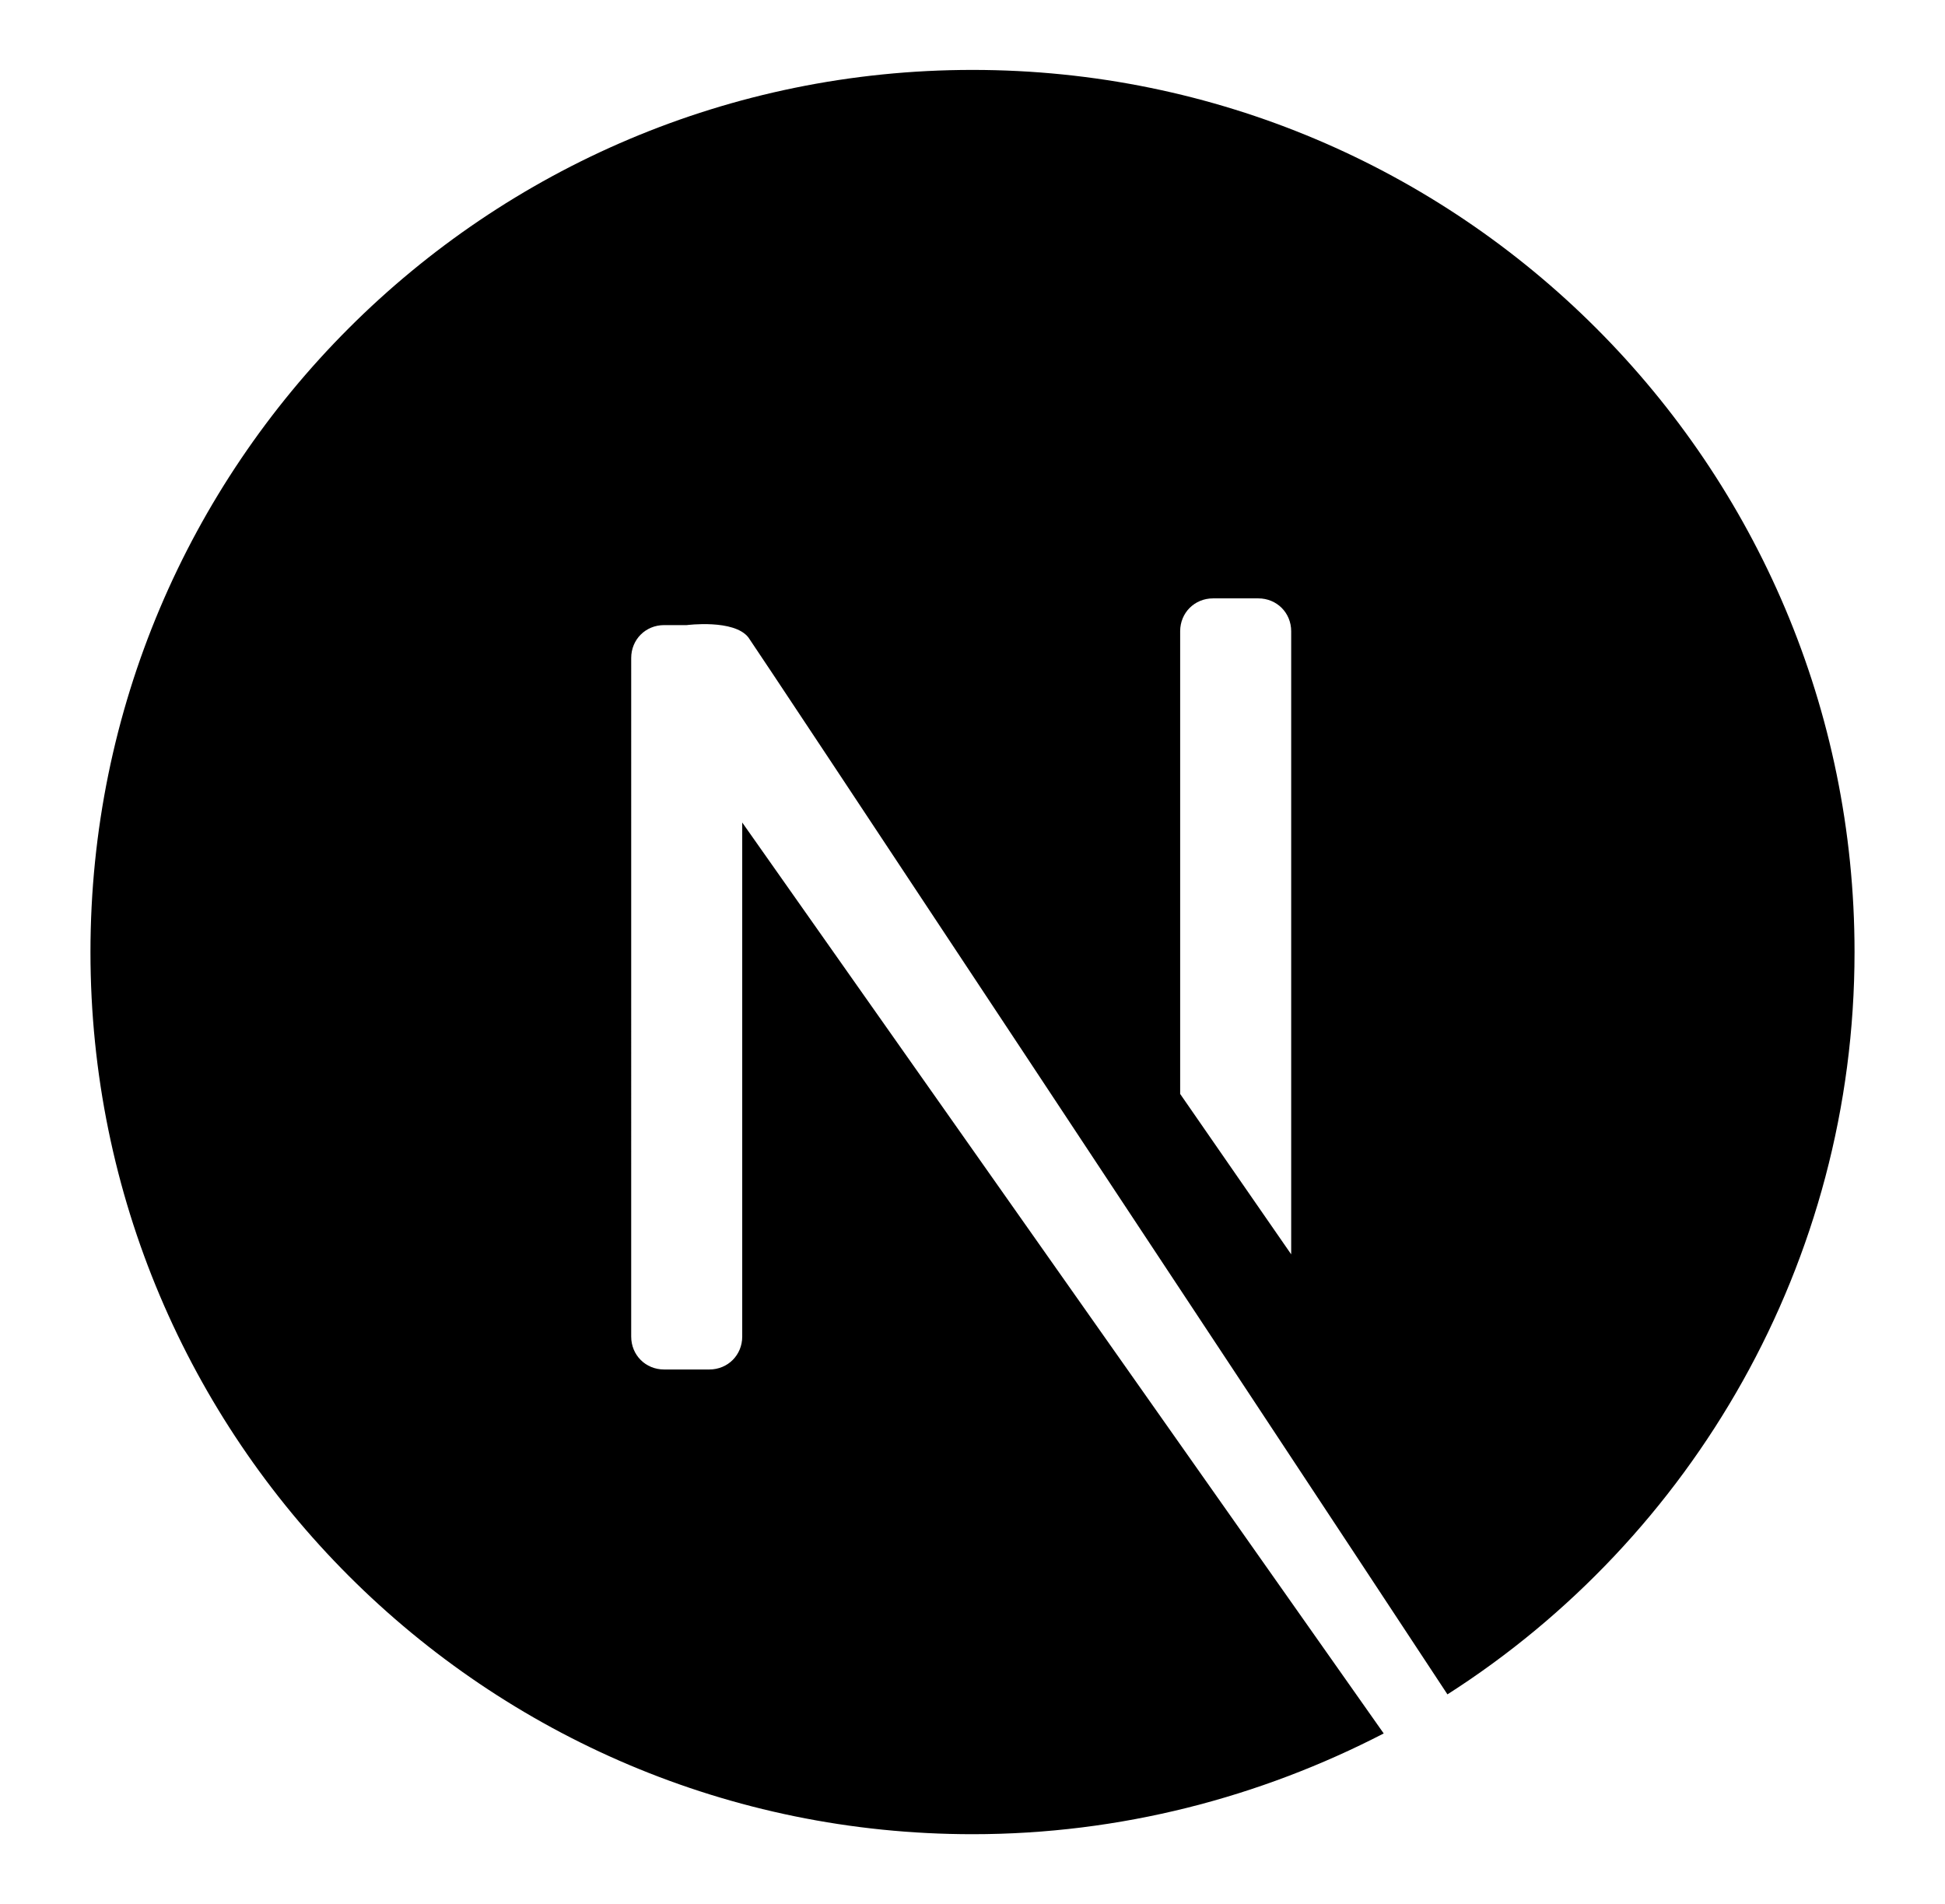 <?xml version="1.0" encoding="utf-8"?>
<!-- Generator: Adobe Illustrator 24.0.1, SVG Export Plug-In . SVG Version: 6.00 Build 0)  -->
<svg version="1.1" id="Calque_1" xmlns="http://www.w3.org/2000/svg" xmlns:xlink="http://www.w3.org/1999/xlink" x="0px" y="0px"
	 viewBox="0 0 94.6 92.6" style="enable-background:new 0 0 94.6 92.6;" xml:space="preserve">
<style type="text/css">
	.st0{fill:#000000;}
</style>
<path class="st0" d="M47.3,3.4C23.6,3.4,4.4,22.6,4.4,46.3s19.2,42.9,42.9,42.9c7.2,0,14-1.8,20-4.9L36.1,40v25
	c0,0.9-0.7,1.6-1.6,1.6h-2.2c-0.9,0-1.6-0.7-1.6-1.6V32c0-0.9,0.7-1.6,1.6-1.6h1.1c0,0,2.3-0.3,3,0.6c0.5,0.7,23.4,35.3,34,51.4
	c11.9-7.6,19.8-21,19.8-36.1C90.2,22.6,71,3.4,47.3,3.4z M62.8,61l-5.4-7.8V30.7c0-0.9,0.7-1.6,1.6-1.6h2.2c0.9,0,1.6,0.7,1.6,1.6
	V61z"/>
</svg>
